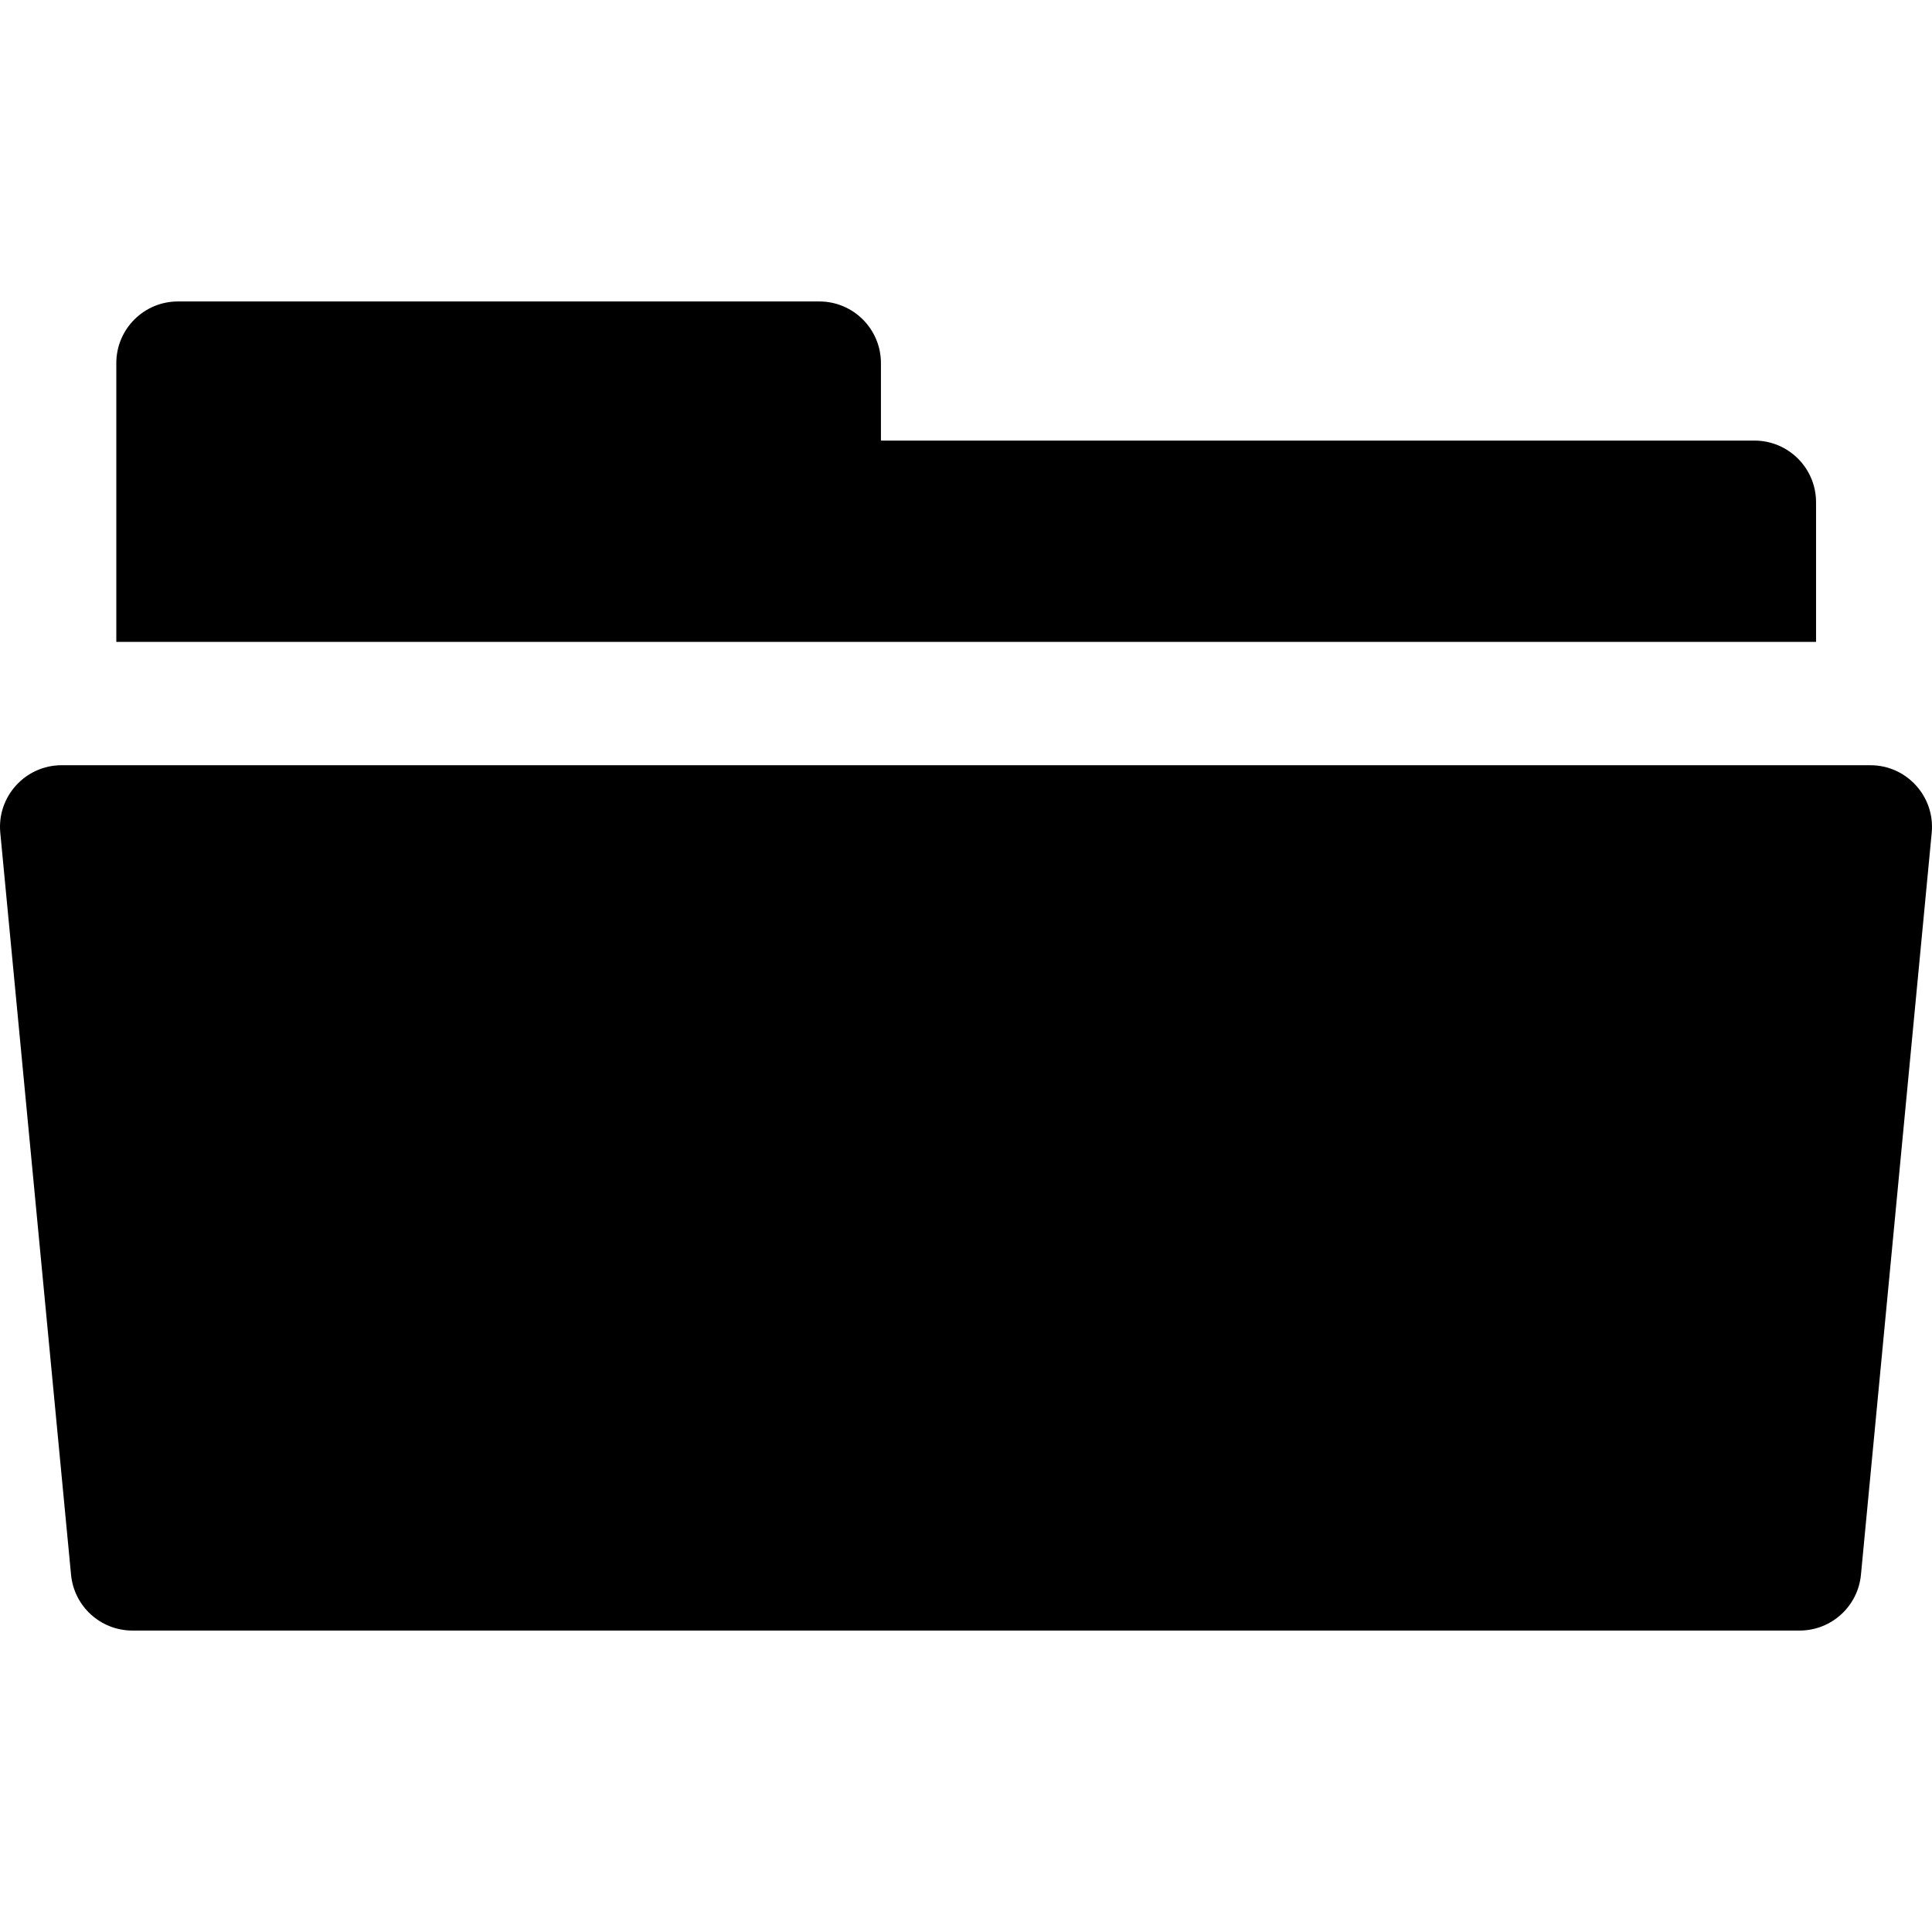 <?xml version="1.0" encoding="iso-8859-1"?>
<!-- Generator: Adobe Illustrator 19.0.0, SVG Export Plug-In . SVG Version: 6.00 Build 0)  -->
<svg xmlns="http://www.w3.org/2000/svg" xmlns:xlink="http://www.w3.org/1999/xlink" version="1.1" id="Layer_1" x="0px" y="0px" viewBox="0 0 512 512" style="enable-background:new 0 0 512 512;" xml:space="preserve">
<g>
	<g>
		<path d="M495.658,202.79H16.342c-9.628,0-17.18,8.297-16.267,17.892l18.754,196.643c0.801,8.386,7.844,14.789,16.267,14.789    h441.806c8.423,0,15.467-6.403,16.267-14.788l18.755-196.644C512.837,211.096,505.296,202.79,495.658,202.79z"/>
	</g>
</g>
<g>
	<g>
		<path d="M464.932,116.758H233.457v-20.53c0-9.024-7.316-16.34-16.34-16.34H47.164c-9.024,0-16.34,7.316-16.34,16.34v73.88h450.448    v-37.01C481.272,124.074,473.956,116.758,464.932,116.758z"/>
	</g>
</g>
<g>
</g>
<g>
</g>
<g>
</g>
<g>
</g>
<g>
</g>
<g>
</g>
<g>
</g>
<g>
</g>
<g>
</g>
<g>
</g>
<g>
</g>
<g>
</g>
<g>
</g>
<g>
</g>
<g>
</g>
</svg>
